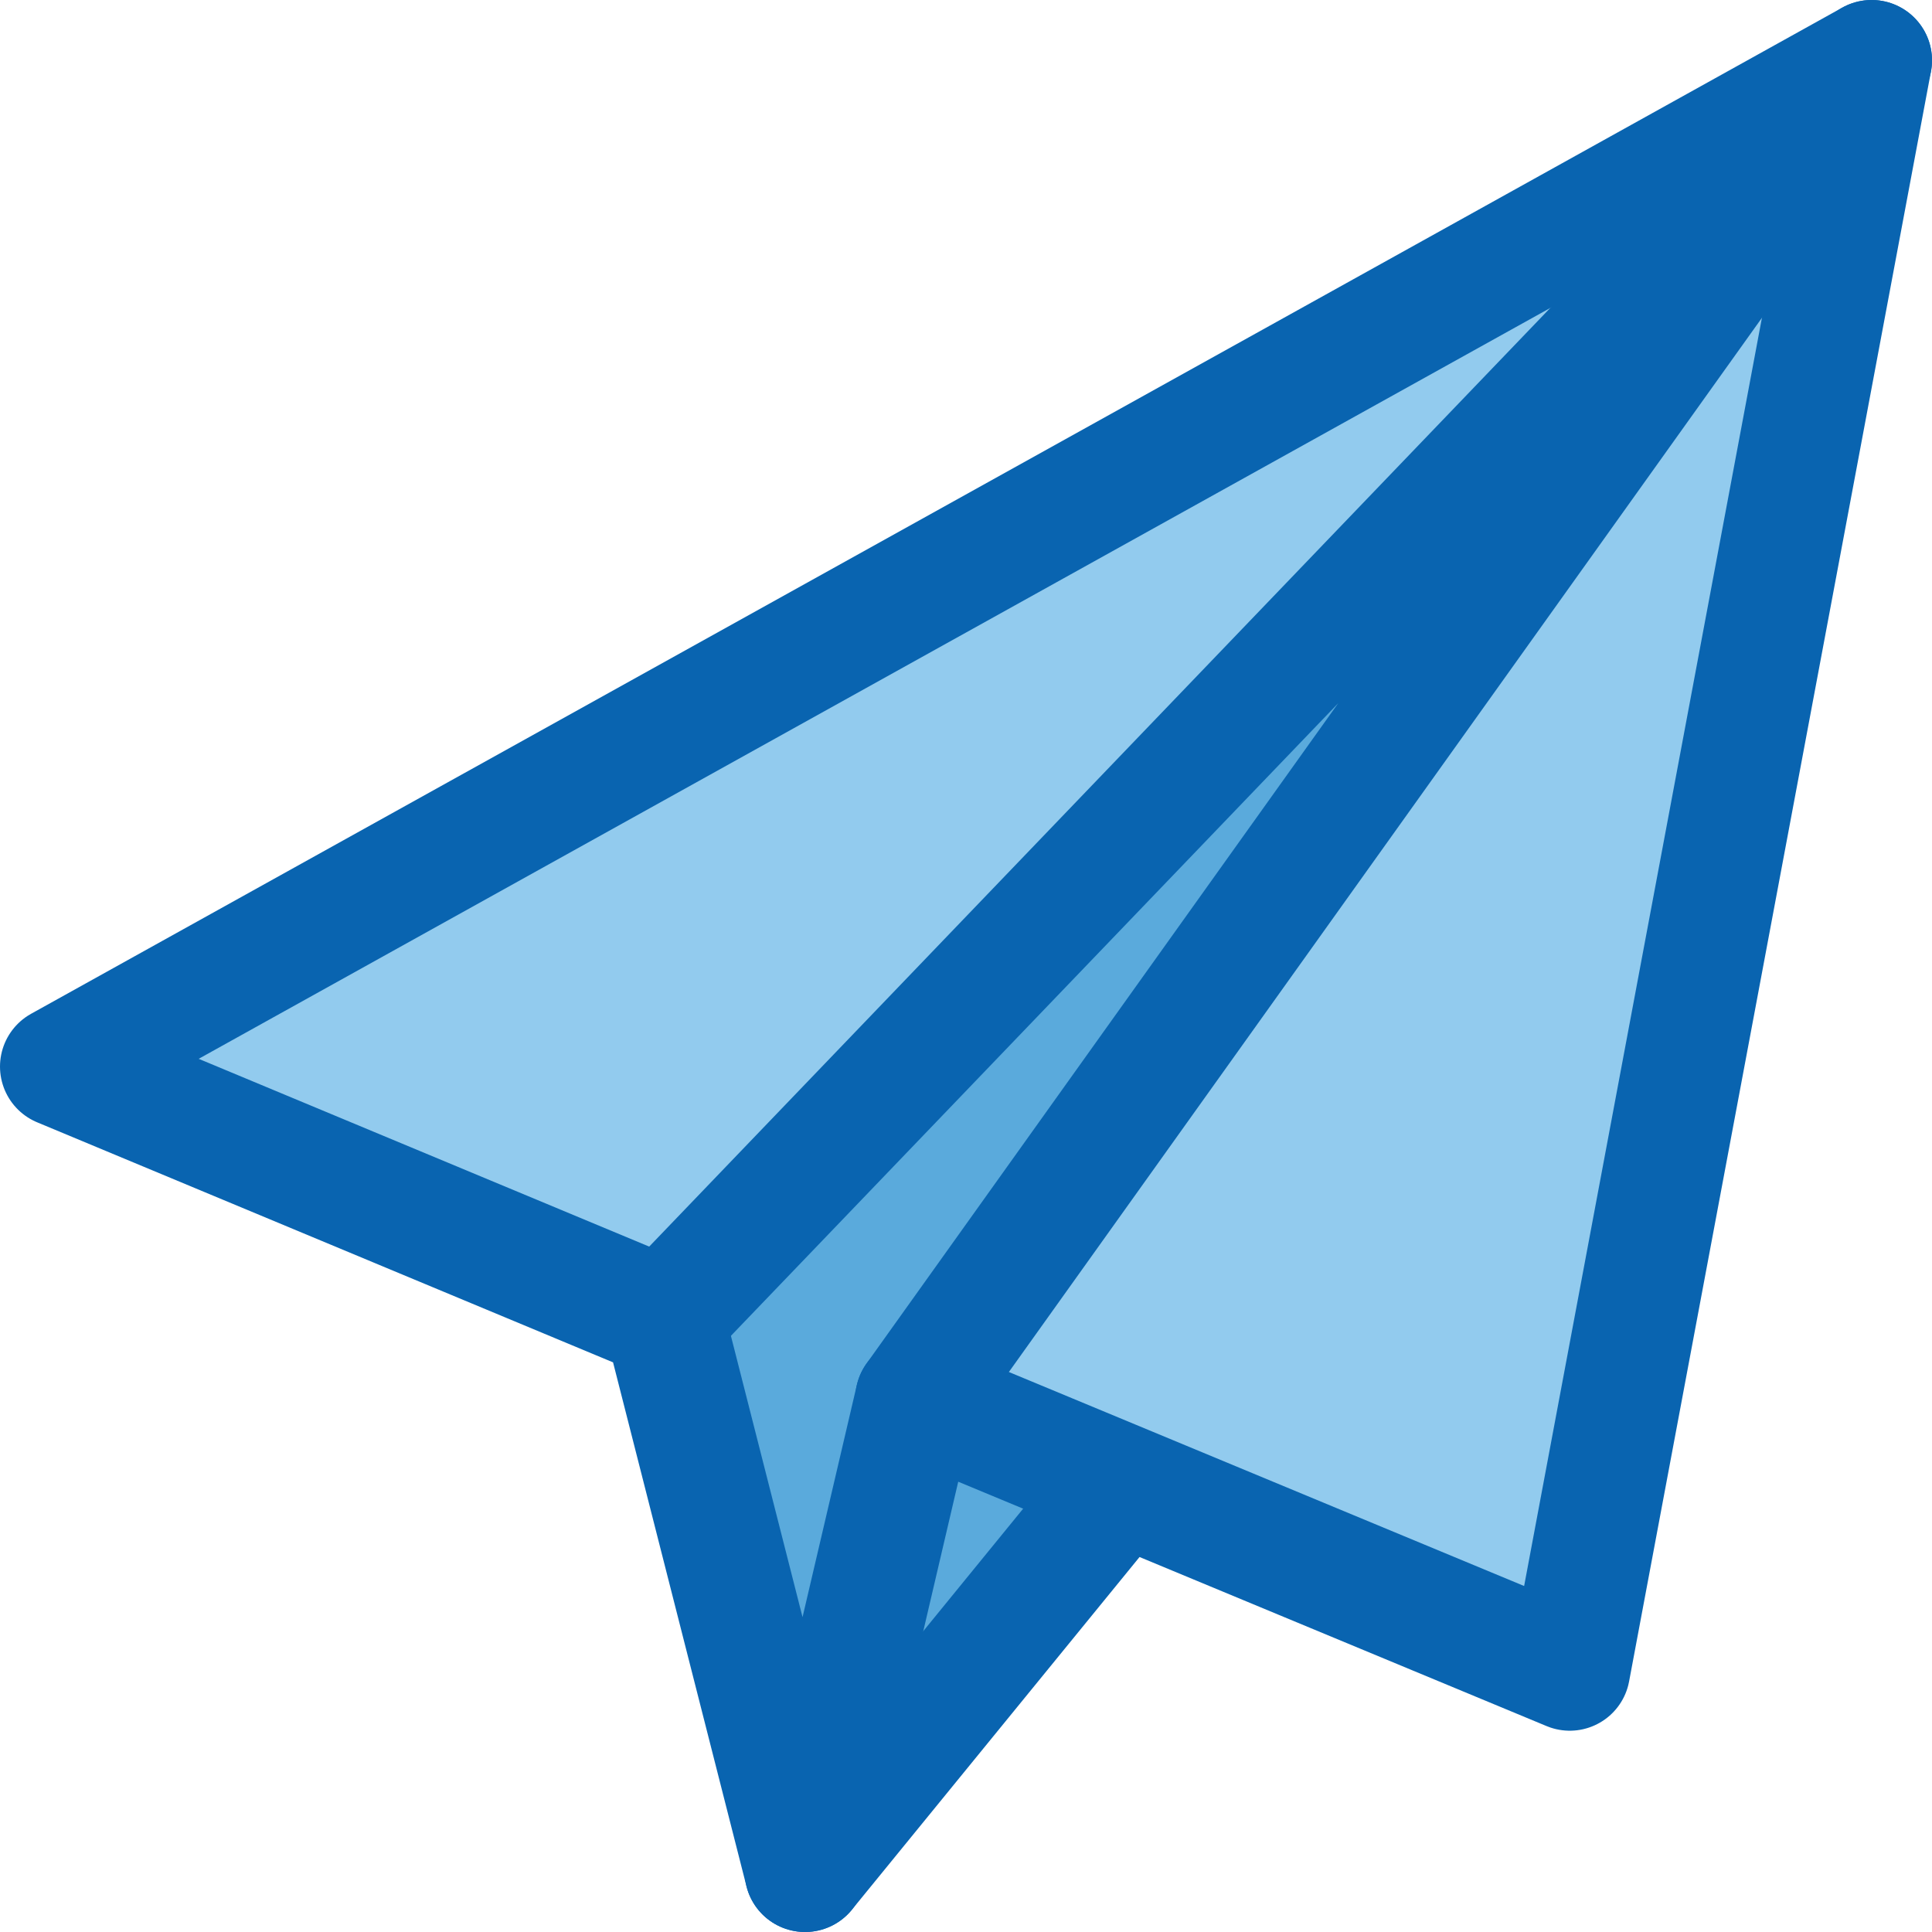 <?xml version="1.0" encoding="UTF-8"?>
<!DOCTYPE svg PUBLIC "-//W3C//DTD SVG 1.1//EN" "http://www.w3.org/Graphics/SVG/1.1/DTD/svg11.dtd">
<svg version="1.1" id="Layer_1" xmlns="http://www.w3.org/2000/svg" xmlns:xlink="http://www.w3.org/1999/xlink" x="0px" y="0px" width="16px" height="16px" viewBox="0 0 16 16" enable-background="new 0 0 16 16" xml:space="preserve">
  <g id="icon">
    <polygon points="0.5,8.833 15.5,0.5 13,13.833 9.366,12.322 6.667,15.5 5.5,10.917" fill="#92CBEE" stroke-linejoin="miter"/>
    <polygon points="5.519,10.872 6.69,15.444 9.255,12.322 7.638,11.652 15.388,0.667" fill="#238BCB" stroke-linejoin="miter" opacity="0.5"/>
    <polygon points="0.5,8.833 15.5,0.5 13,13.833 7.583,11.583 6.667,15.5 5.5,10.917" fill="none" stroke="#0964B0" stroke-width="1" stroke-linecap="round" stroke-miterlimit="1" stroke-linejoin="round"/>
    <path d="M5.5,10.917L15.5,0.5M7.583,11.583L15.5,0.5M6.667,15.5l2.583,-3.167" fill="none" stroke="#0964B0" stroke-width="1" stroke-linecap="round" stroke-miterlimit="1" stroke-linejoin="round"/>
  </g>
</svg>
